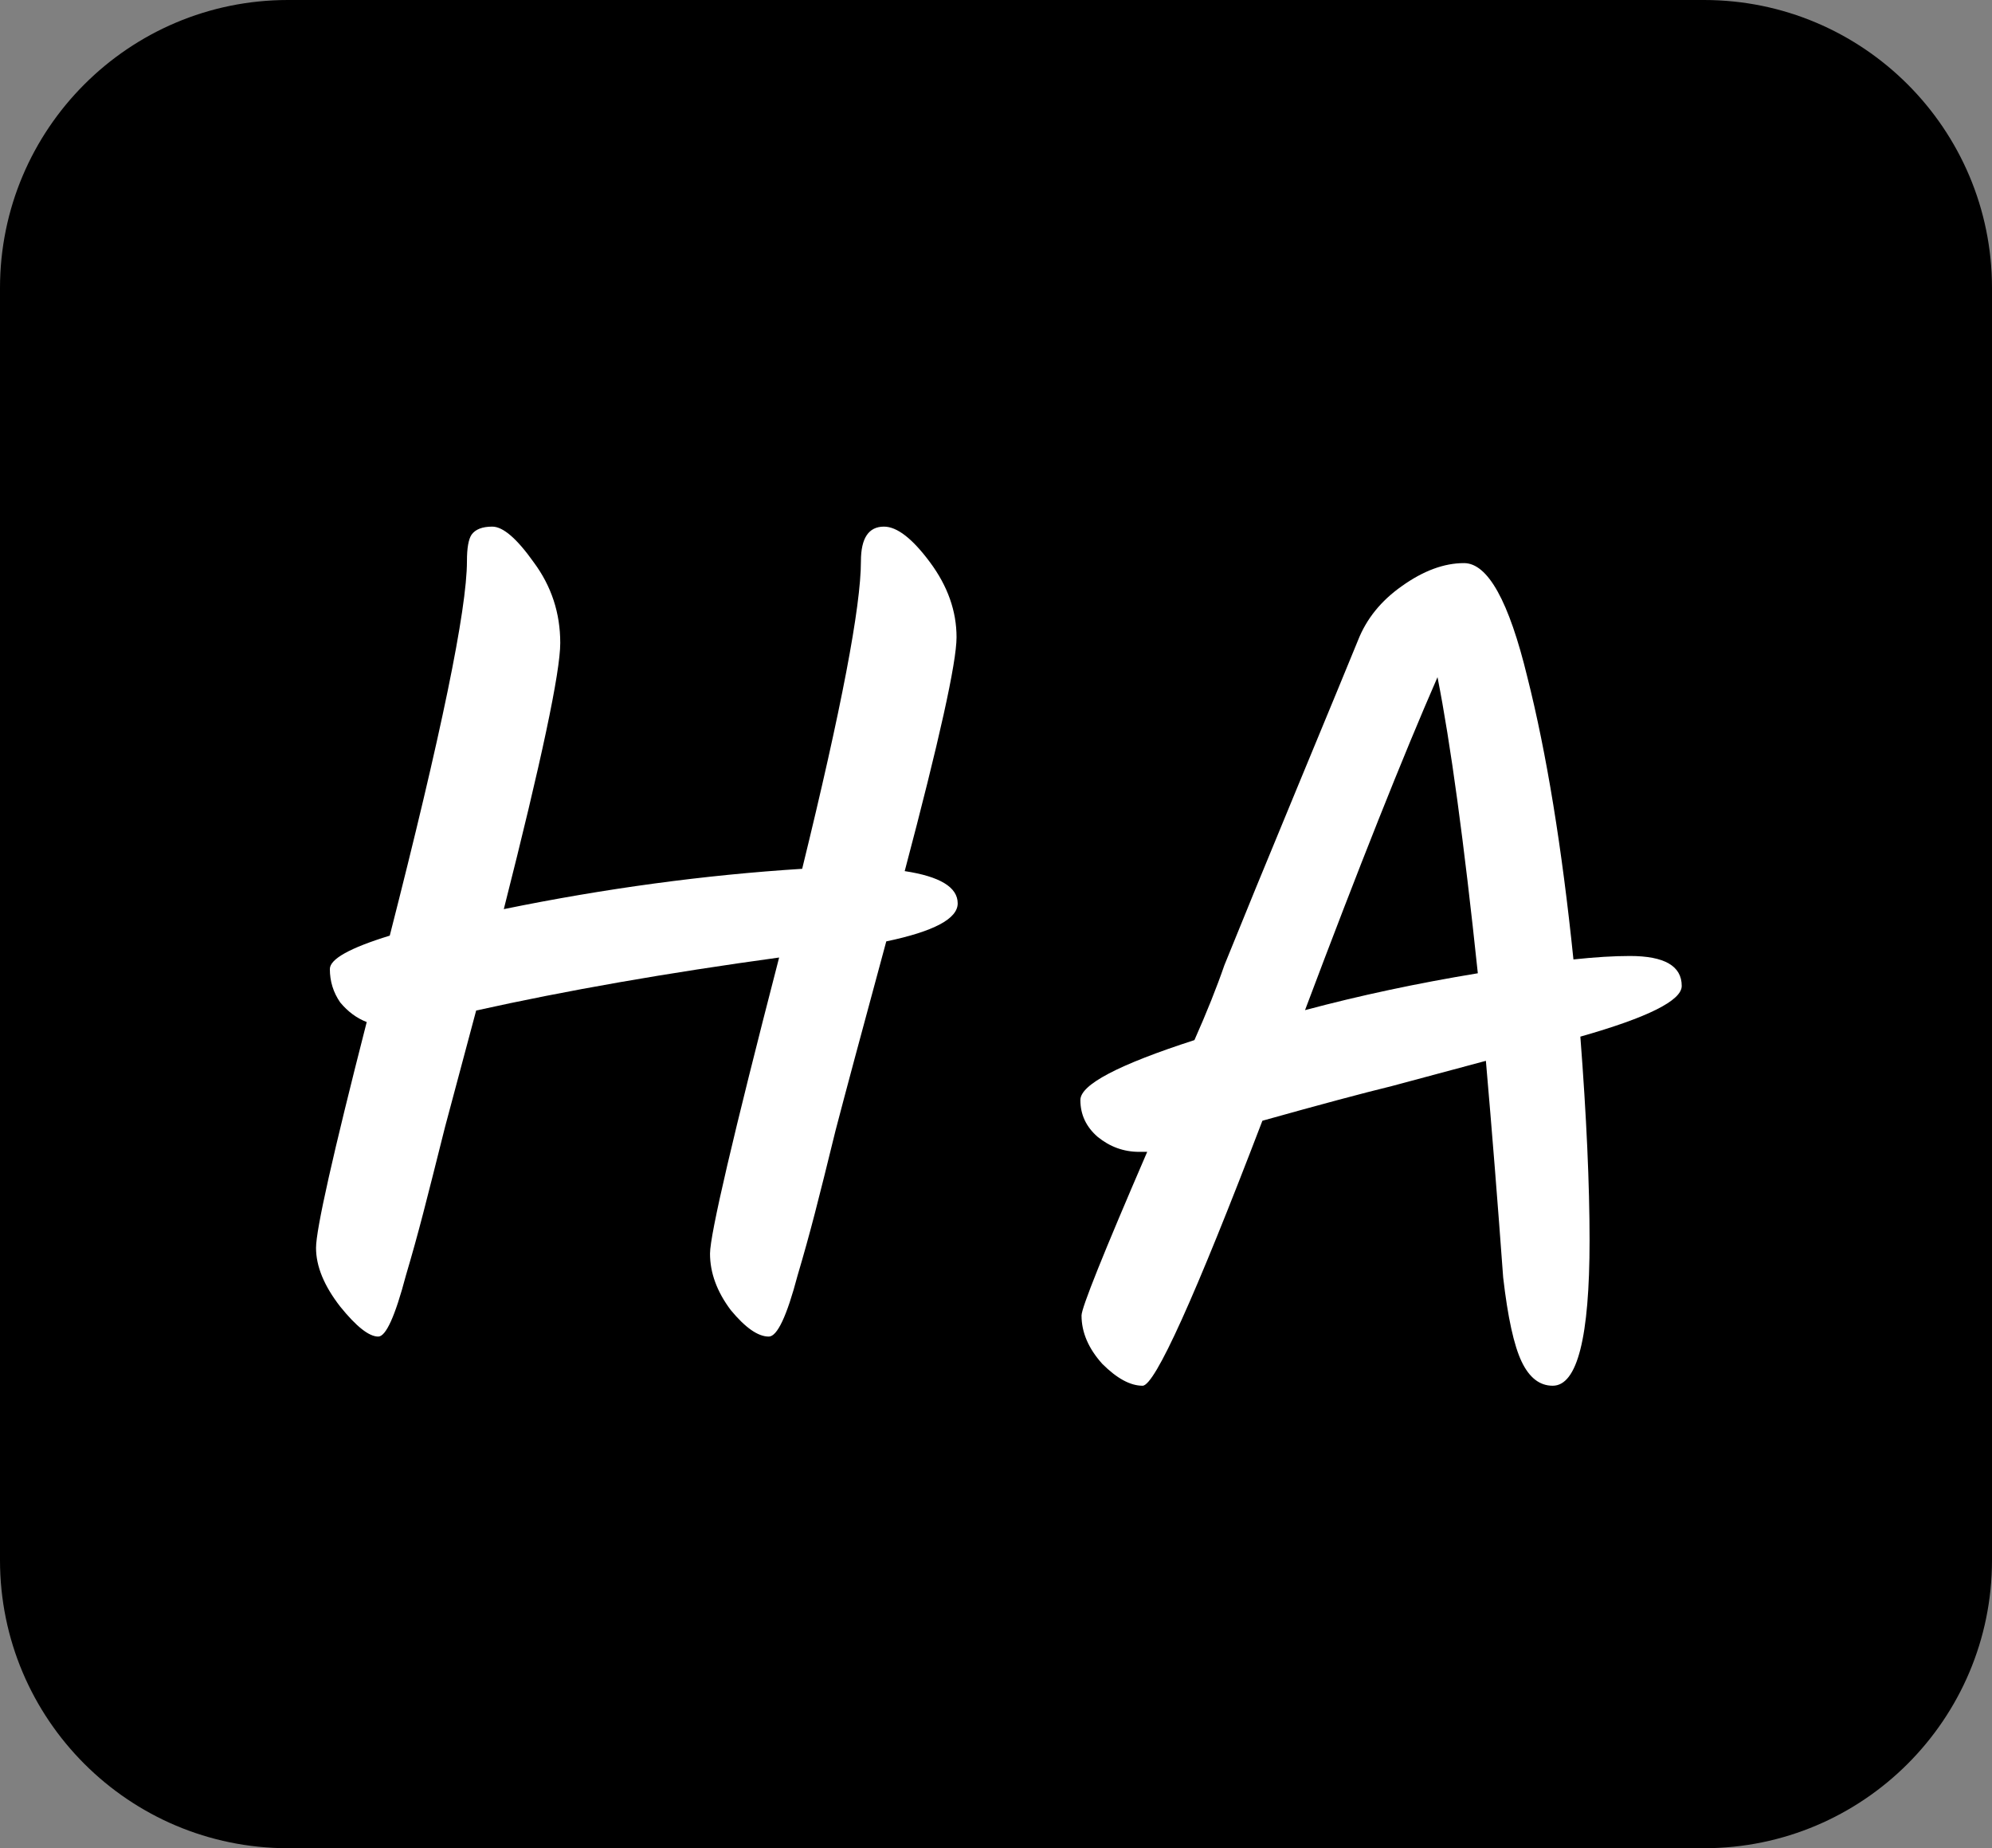 <svg width="83" height="77" viewBox="0 0 83 77" fill="none" xmlns="http://www.w3.org/2000/svg">
<rect x="0" y="0" width="83" height="77" fill="#808080" stroke="none"/>
<path d="M0 12C0 5.373 5.373 0 12 0H71C77.627 0 83 5.373 83 12V65C83 71.627 77.627 77 71 77H12C5.373 77 0 71.627 0 65V12Z" fill="black"/>
<path d="M15.76 55.684C15.376 55.684 14.848 55.268 14.176 54.436C13.504 53.572 13.168 52.756 13.168 51.988C13.168 51.22 13.872 48.084 15.28 42.58C14.864 42.42 14.496 42.148 14.176 41.764C13.888 41.348 13.744 40.884 13.744 40.372C13.744 39.956 14.576 39.492 16.24 38.98C18.384 30.596 19.456 25.396 19.456 23.38C19.456 22.836 19.52 22.468 19.648 22.276C19.808 22.052 20.096 21.94 20.512 21.94C20.96 21.94 21.536 22.436 22.24 23.428C22.976 24.42 23.344 25.54 23.344 26.788C23.344 28.004 22.56 31.7 20.992 37.876C25.216 37.012 29.36 36.452 33.424 36.196C35.056 29.54 35.872 25.268 35.872 23.38C35.872 22.42 36.192 21.94 36.832 21.94C37.376 21.94 38.016 22.436 38.752 23.428C39.488 24.42 39.856 25.46 39.856 26.548C39.856 27.604 39.136 30.852 37.696 36.292C39.168 36.516 39.904 36.964 39.904 37.636C39.904 38.276 38.912 38.804 36.928 39.22C35.904 42.996 35.2 45.62 34.816 47.092C34.464 48.532 34.176 49.684 33.952 50.548C33.728 51.412 33.488 52.276 33.232 53.14C32.784 54.836 32.384 55.684 32.032 55.684C31.584 55.684 31.056 55.316 30.448 54.58C29.872 53.812 29.584 53.028 29.584 52.228C29.584 51.428 30.544 47.316 32.464 39.892C27.792 40.532 23.584 41.268 19.84 42.1C19.392 43.764 18.96 45.38 18.544 46.948C18.16 48.484 17.856 49.684 17.632 50.548C17.408 51.412 17.168 52.276 16.912 53.14C16.464 54.836 16.08 55.684 15.76 55.684Z" fill="white"/>
<path d="M70.072 41.076C70.072 41.684 68.664 42.388 65.848 43.188C66.104 46.516 66.232 49.348 66.232 51.684C66.232 55.716 65.72 57.732 64.696 57.732C64.152 57.732 63.72 57.396 63.4 56.724C63.08 56.052 62.824 54.884 62.632 53.22C62.408 50.148 62.168 47.14 61.912 44.196C60.472 44.58 59.16 44.932 57.976 45.252C56.792 45.54 55 46.02 52.6 46.692C49.784 54.052 48.12 57.732 47.608 57.732C47.096 57.732 46.536 57.428 45.928 56.82C45.352 56.18 45.064 55.508 45.064 54.804C45.064 54.484 45.976 52.212 47.8 47.988H47.464C46.824 47.988 46.248 47.78 45.736 47.364C45.256 46.948 45.016 46.436 45.016 45.828C45.016 45.188 46.6 44.356 49.768 43.332C50.28 42.18 50.696 41.14 51.016 40.212C51.752 38.388 52.776 35.892 54.088 32.724C55.4 29.556 56.232 27.54 56.584 26.676C56.936 25.78 57.544 25.028 58.408 24.42C59.304 23.78 60.168 23.46 61 23.46C61.992 23.46 62.872 25.044 63.64 28.212C64.44 31.38 65.08 35.3 65.56 39.972C66.456 39.876 67.24 39.828 67.912 39.828C69.352 39.828 70.072 40.244 70.072 41.076ZM54.376 42.084C56.648 41.476 59.048 40.964 61.576 40.548C61 35.076 60.44 30.964 59.896 28.212C58.456 31.508 56.616 36.132 54.376 42.084Z" fill="white"/>
</svg>
